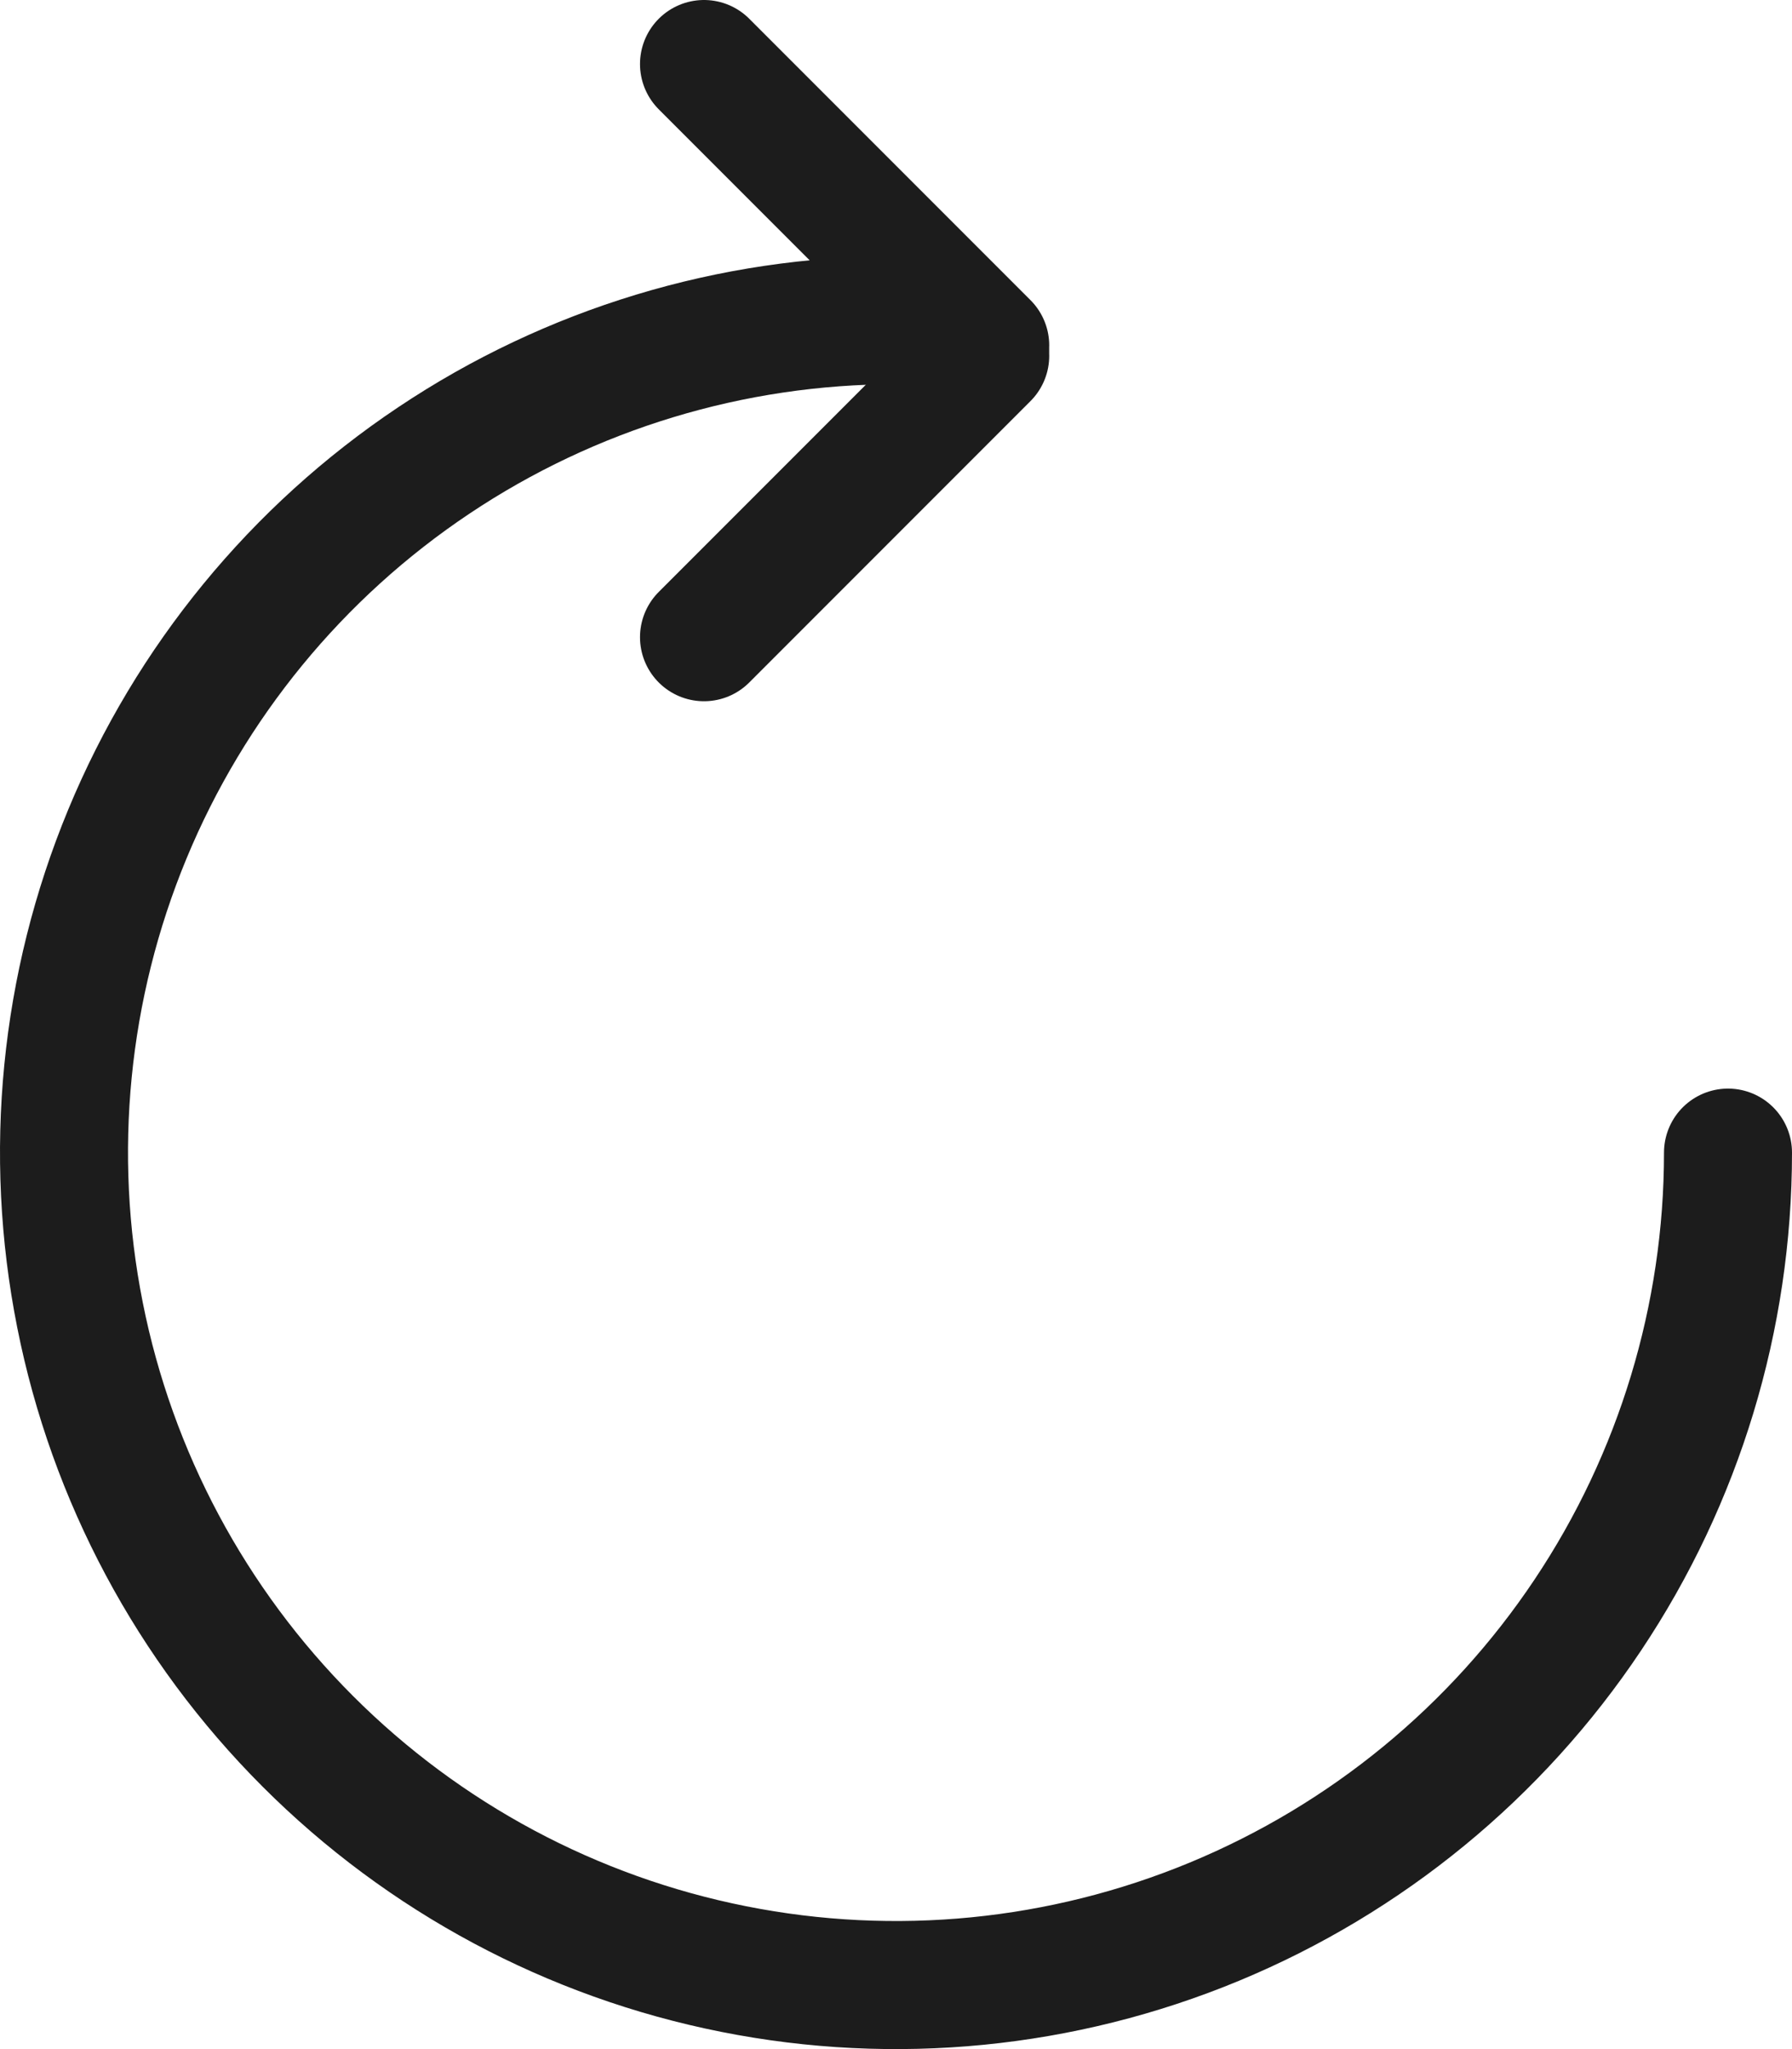 <svg width="28" height="32" viewBox="0 0 28 32" fill="none" xmlns="http://www.w3.org/2000/svg">
<path d="M27 18C27 20.571 26.238 23.085 24.809 25.222C23.381 27.36 21.35 29.026 18.975 30.01C16.599 30.994 13.986 31.252 11.464 30.75C8.942 30.249 6.626 29.011 4.808 27.192C2.99 25.374 1.751 23.058 1.25 20.536C0.748 18.014 1.006 15.401 1.99 13.025C2.974 10.65 4.64 8.619 6.778 7.191C8.915 5.762 11.429 5 14 5" stroke="#1C1C1C" stroke-width="2" stroke-linecap="round"/>
<path d="M15.394 5.557L11 9.951" stroke="#1C1C1C" stroke-width="2" stroke-linecap="round"/>
<path d="M11 1L15.394 5.394" stroke="#1C1C1C" stroke-width="2" stroke-linecap="round"/>
</svg>
